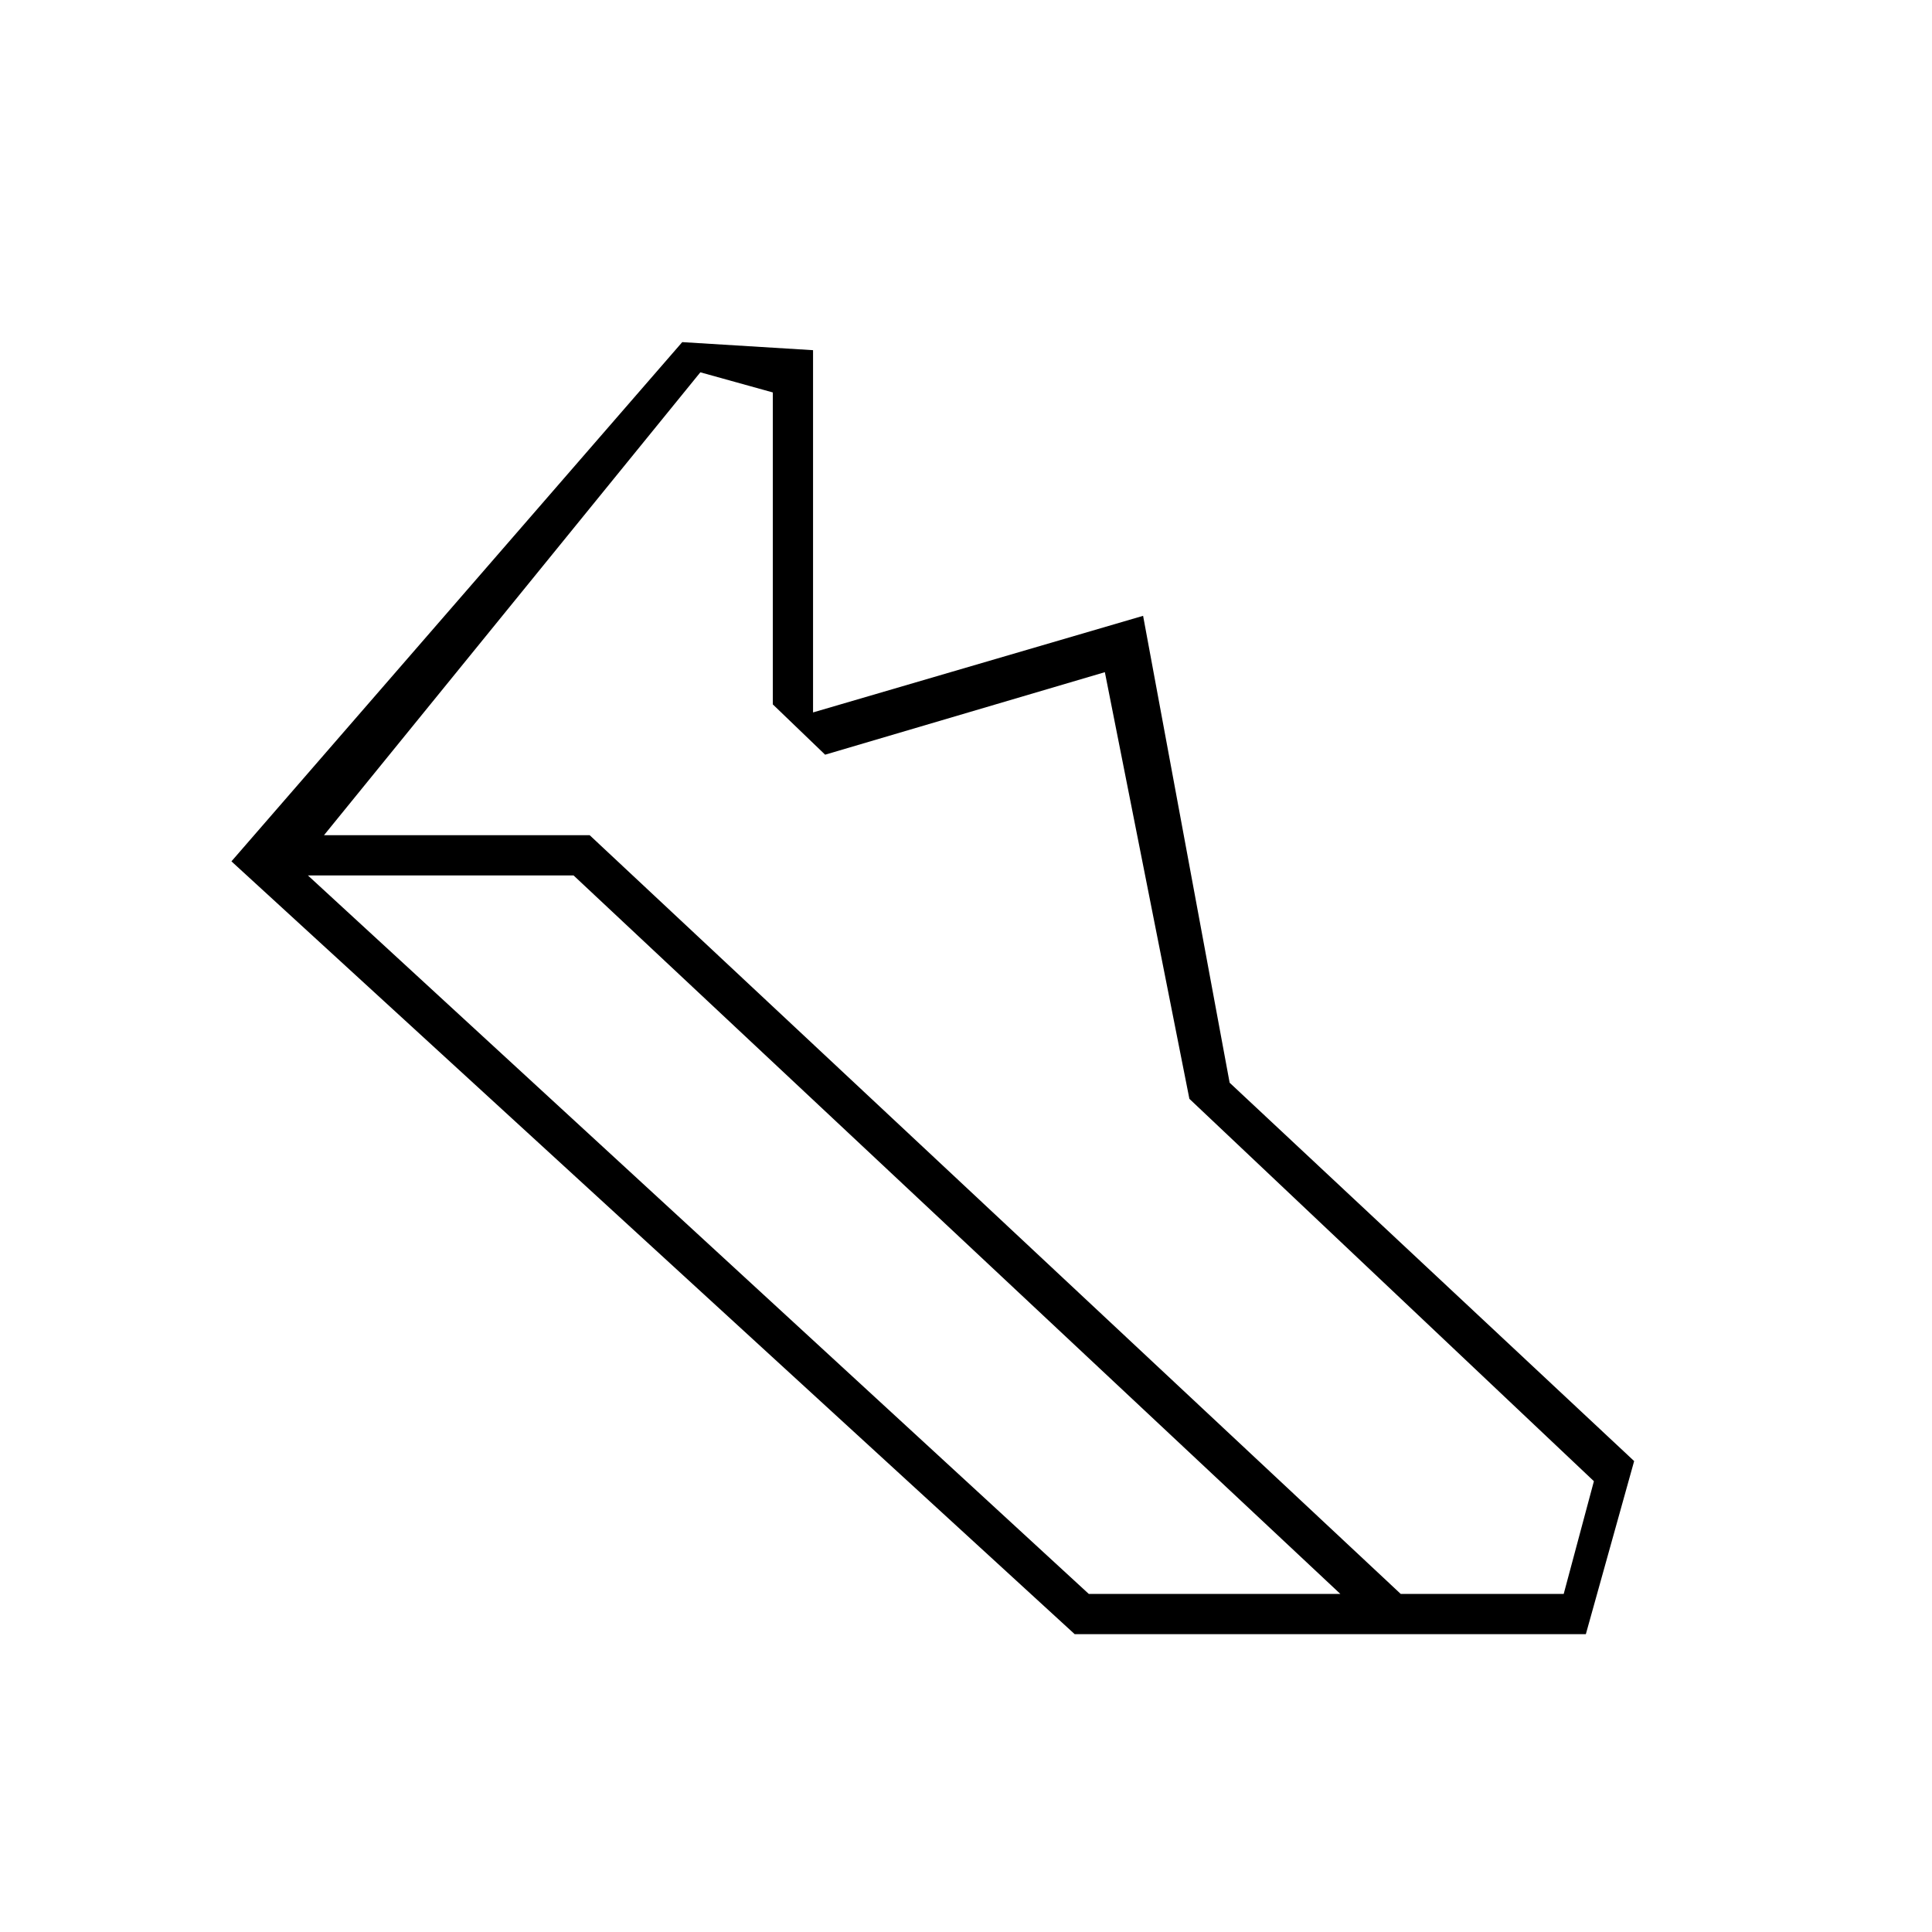 <svg xmlns="http://www.w3.org/2000/svg" height="20" viewBox="0 96 960 960" width="20"><path d="M696 888h81l15-56-201-190-42-212-139 41-26-25V291l-36-10-187 230h132l403 377Zm-155 0h125L285 531H153l388 357Zm-7 20L115 524l224-258 65 4v180l164-48 43 232 201 188-24 86H534Z"/></svg>